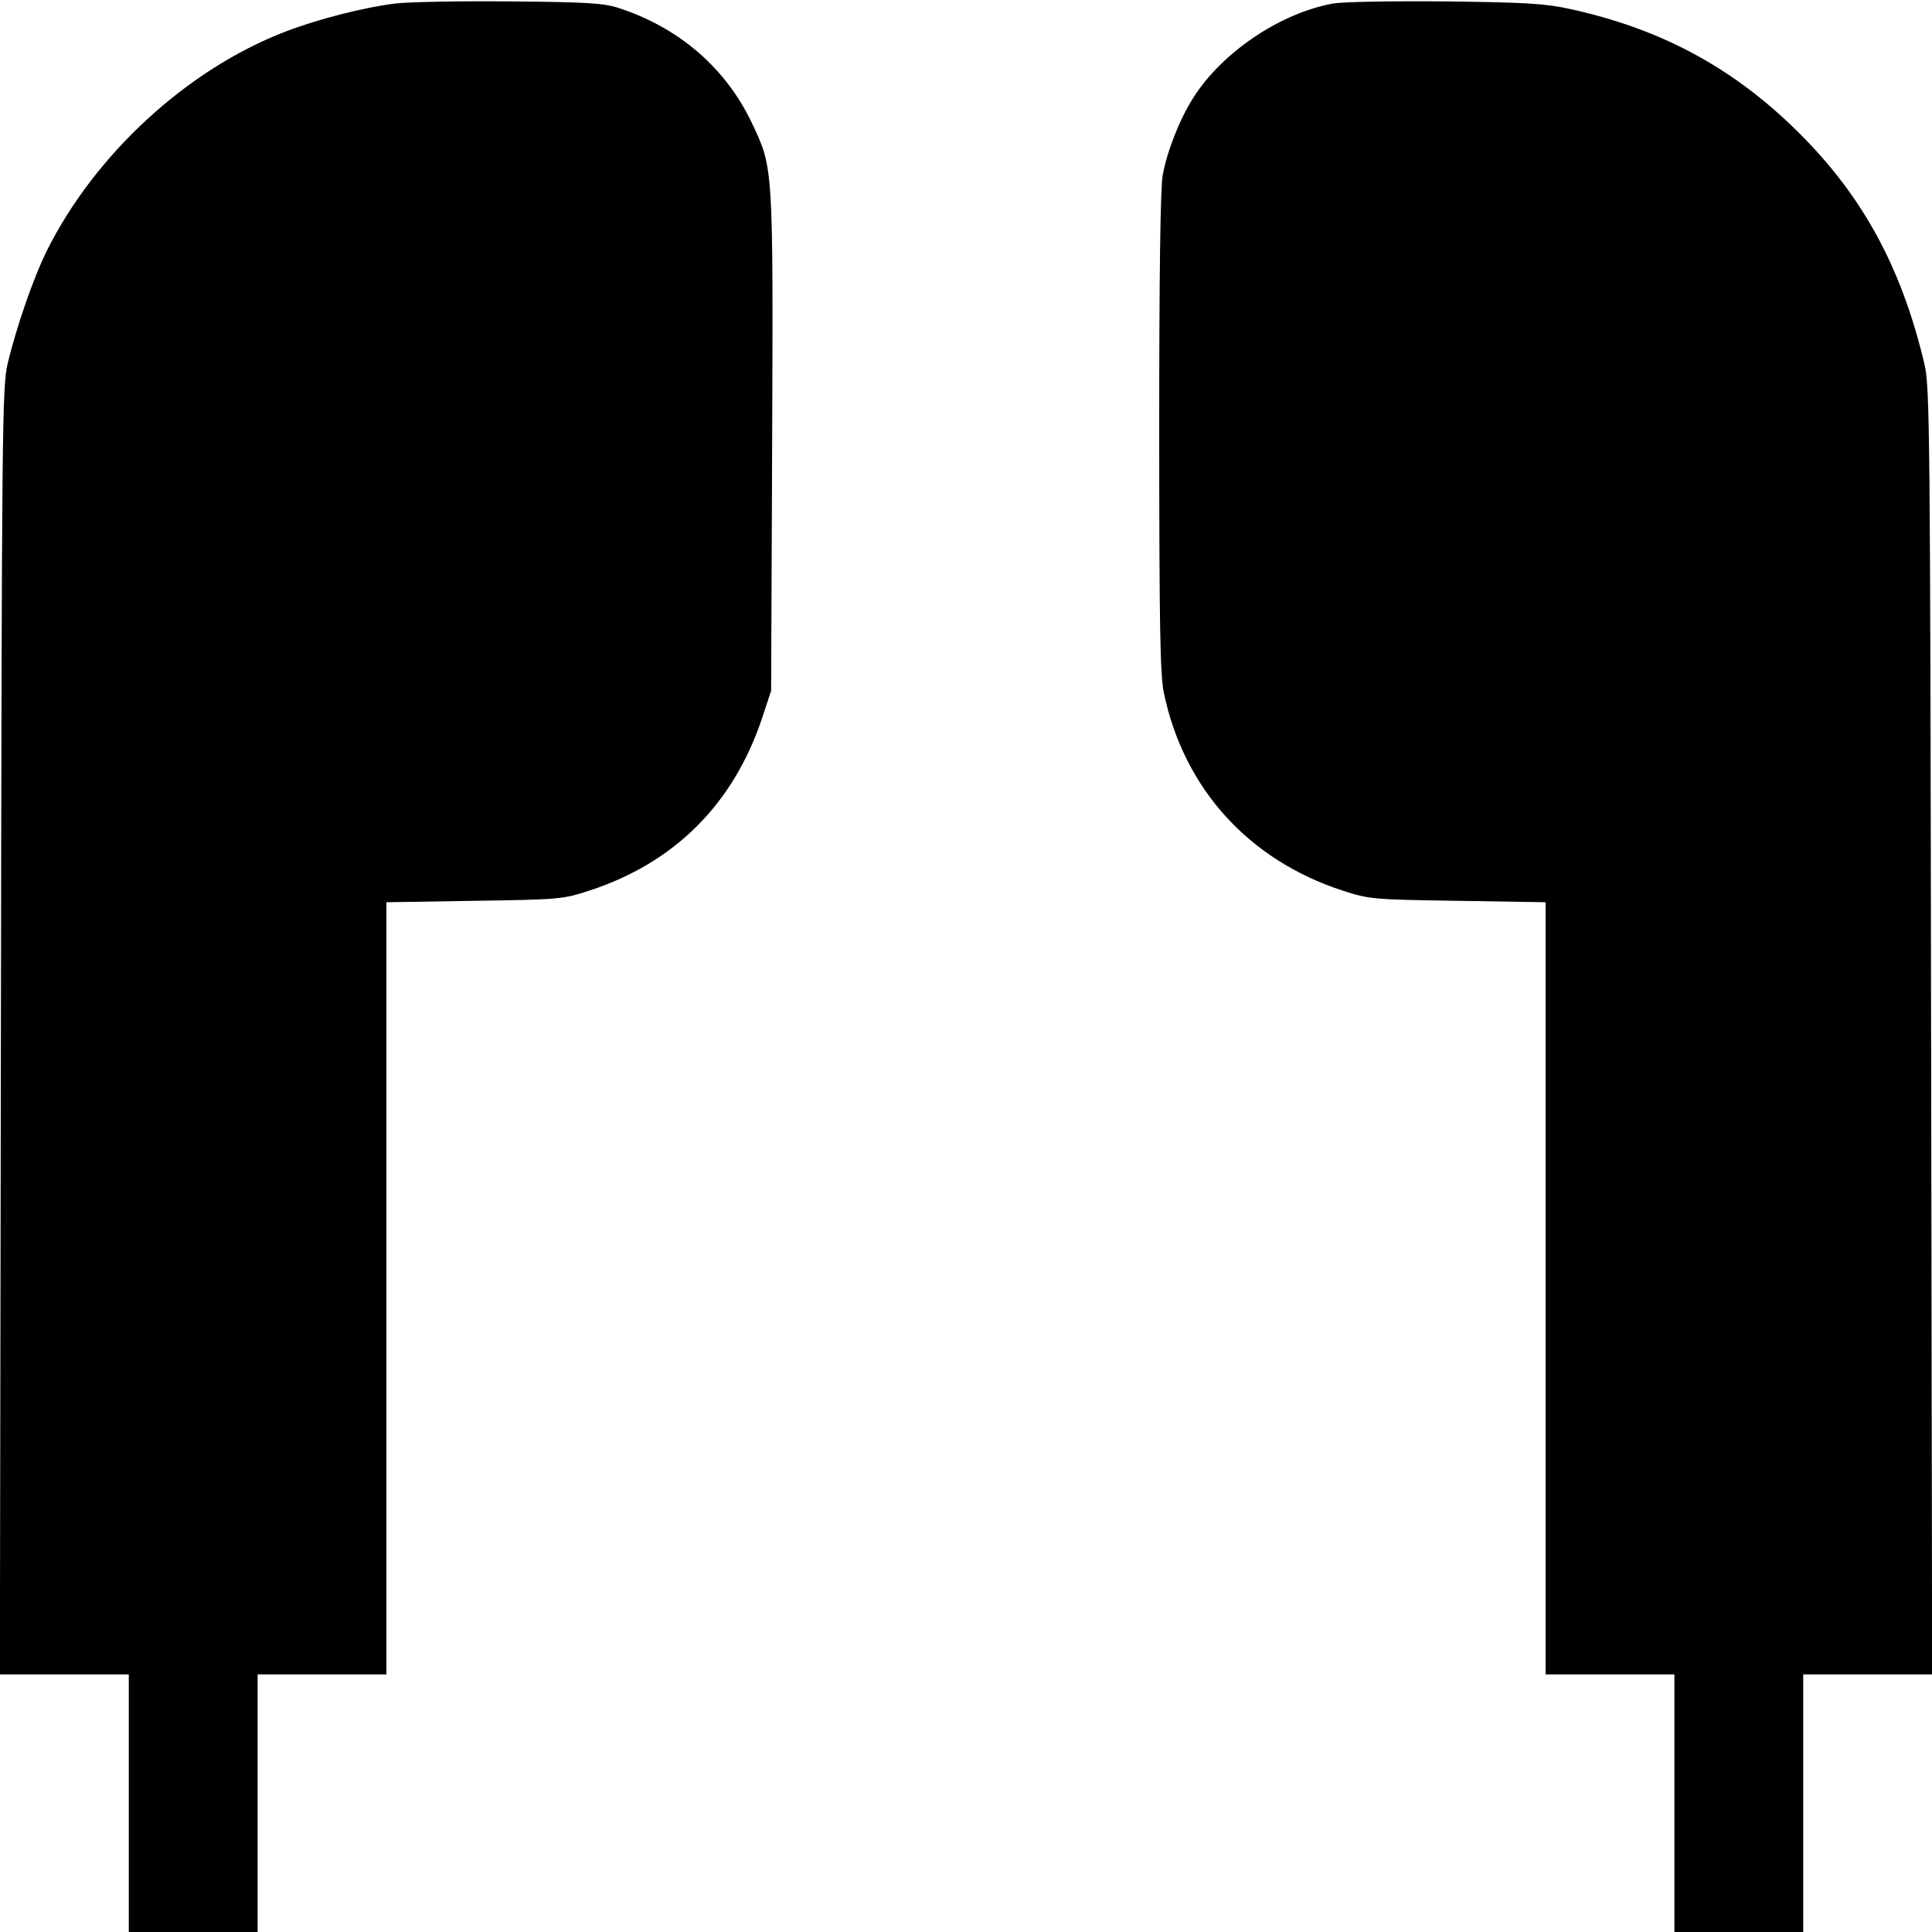 <svg fill="none" viewBox="0 0 15 15" xmlns="http://www.w3.org/2000/svg"><path d="M3.071 0.027 C 2.825 0.057,2.466 0.149,2.212 0.247 C 1.452 0.540,0.738 1.197,0.364 1.946 C 0.262 2.150,0.127 2.539,0.059 2.825 C 0.017 3.001,0.014 3.316,0.007 8.006 L -0.001 13.000 0.500 13.000 L 1.000 13.000 1.000 14.000 L 1.000 15.000 1.500 15.000 L 2.000 15.000 2.000 14.000 L 2.000 13.000 2.500 13.000 L 3.000 13.000 3.000 10.002 L 3.000 7.005 3.681 6.994 C 4.344 6.984,4.368 6.982,4.575 6.915 C 5.237 6.699,5.694 6.243,5.917 5.575 L 5.987 5.363 5.995 3.434 C 6.003 1.290,6.004 1.304,5.838 0.956 C 5.635 0.527,5.270 0.213,4.800 0.061 C 4.684 0.024,4.553 0.016,3.963 0.011 C 3.578 0.007,3.176 0.015,3.071 0.027 M10.353 0.027 C 9.944 0.099,9.490 0.404,9.266 0.757 C 9.159 0.924,9.062 1.171,9.027 1.361 C 9.009 1.459,9.000 2.137,9.000 3.361 C 9.001 4.885,9.007 5.243,9.037 5.384 C 9.194 6.125,9.695 6.677,10.425 6.915 C 10.632 6.982,10.656 6.984,11.319 6.994 L 12.000 7.005 12.000 10.002 L 12.000 13.000 12.500 13.000 L 13.000 13.000 13.000 14.000 L 13.000 15.000 13.500 15.000 L 14.000 15.000 14.000 14.000 L 14.000 13.000 14.500 13.000 L 15.001 13.000 14.993 8.006 C 14.986 3.316,14.983 3.001,14.941 2.825 C 14.757 2.050,14.442 1.485,13.908 0.974 C 13.420 0.507,12.875 0.220,12.195 0.071 C 11.997 0.027,11.852 0.019,11.225 0.011 C 10.819 0.007,10.427 0.014,10.353 0.027 " fill="currentColor" stroke="none" fill-rule="evenodd"></path></svg>